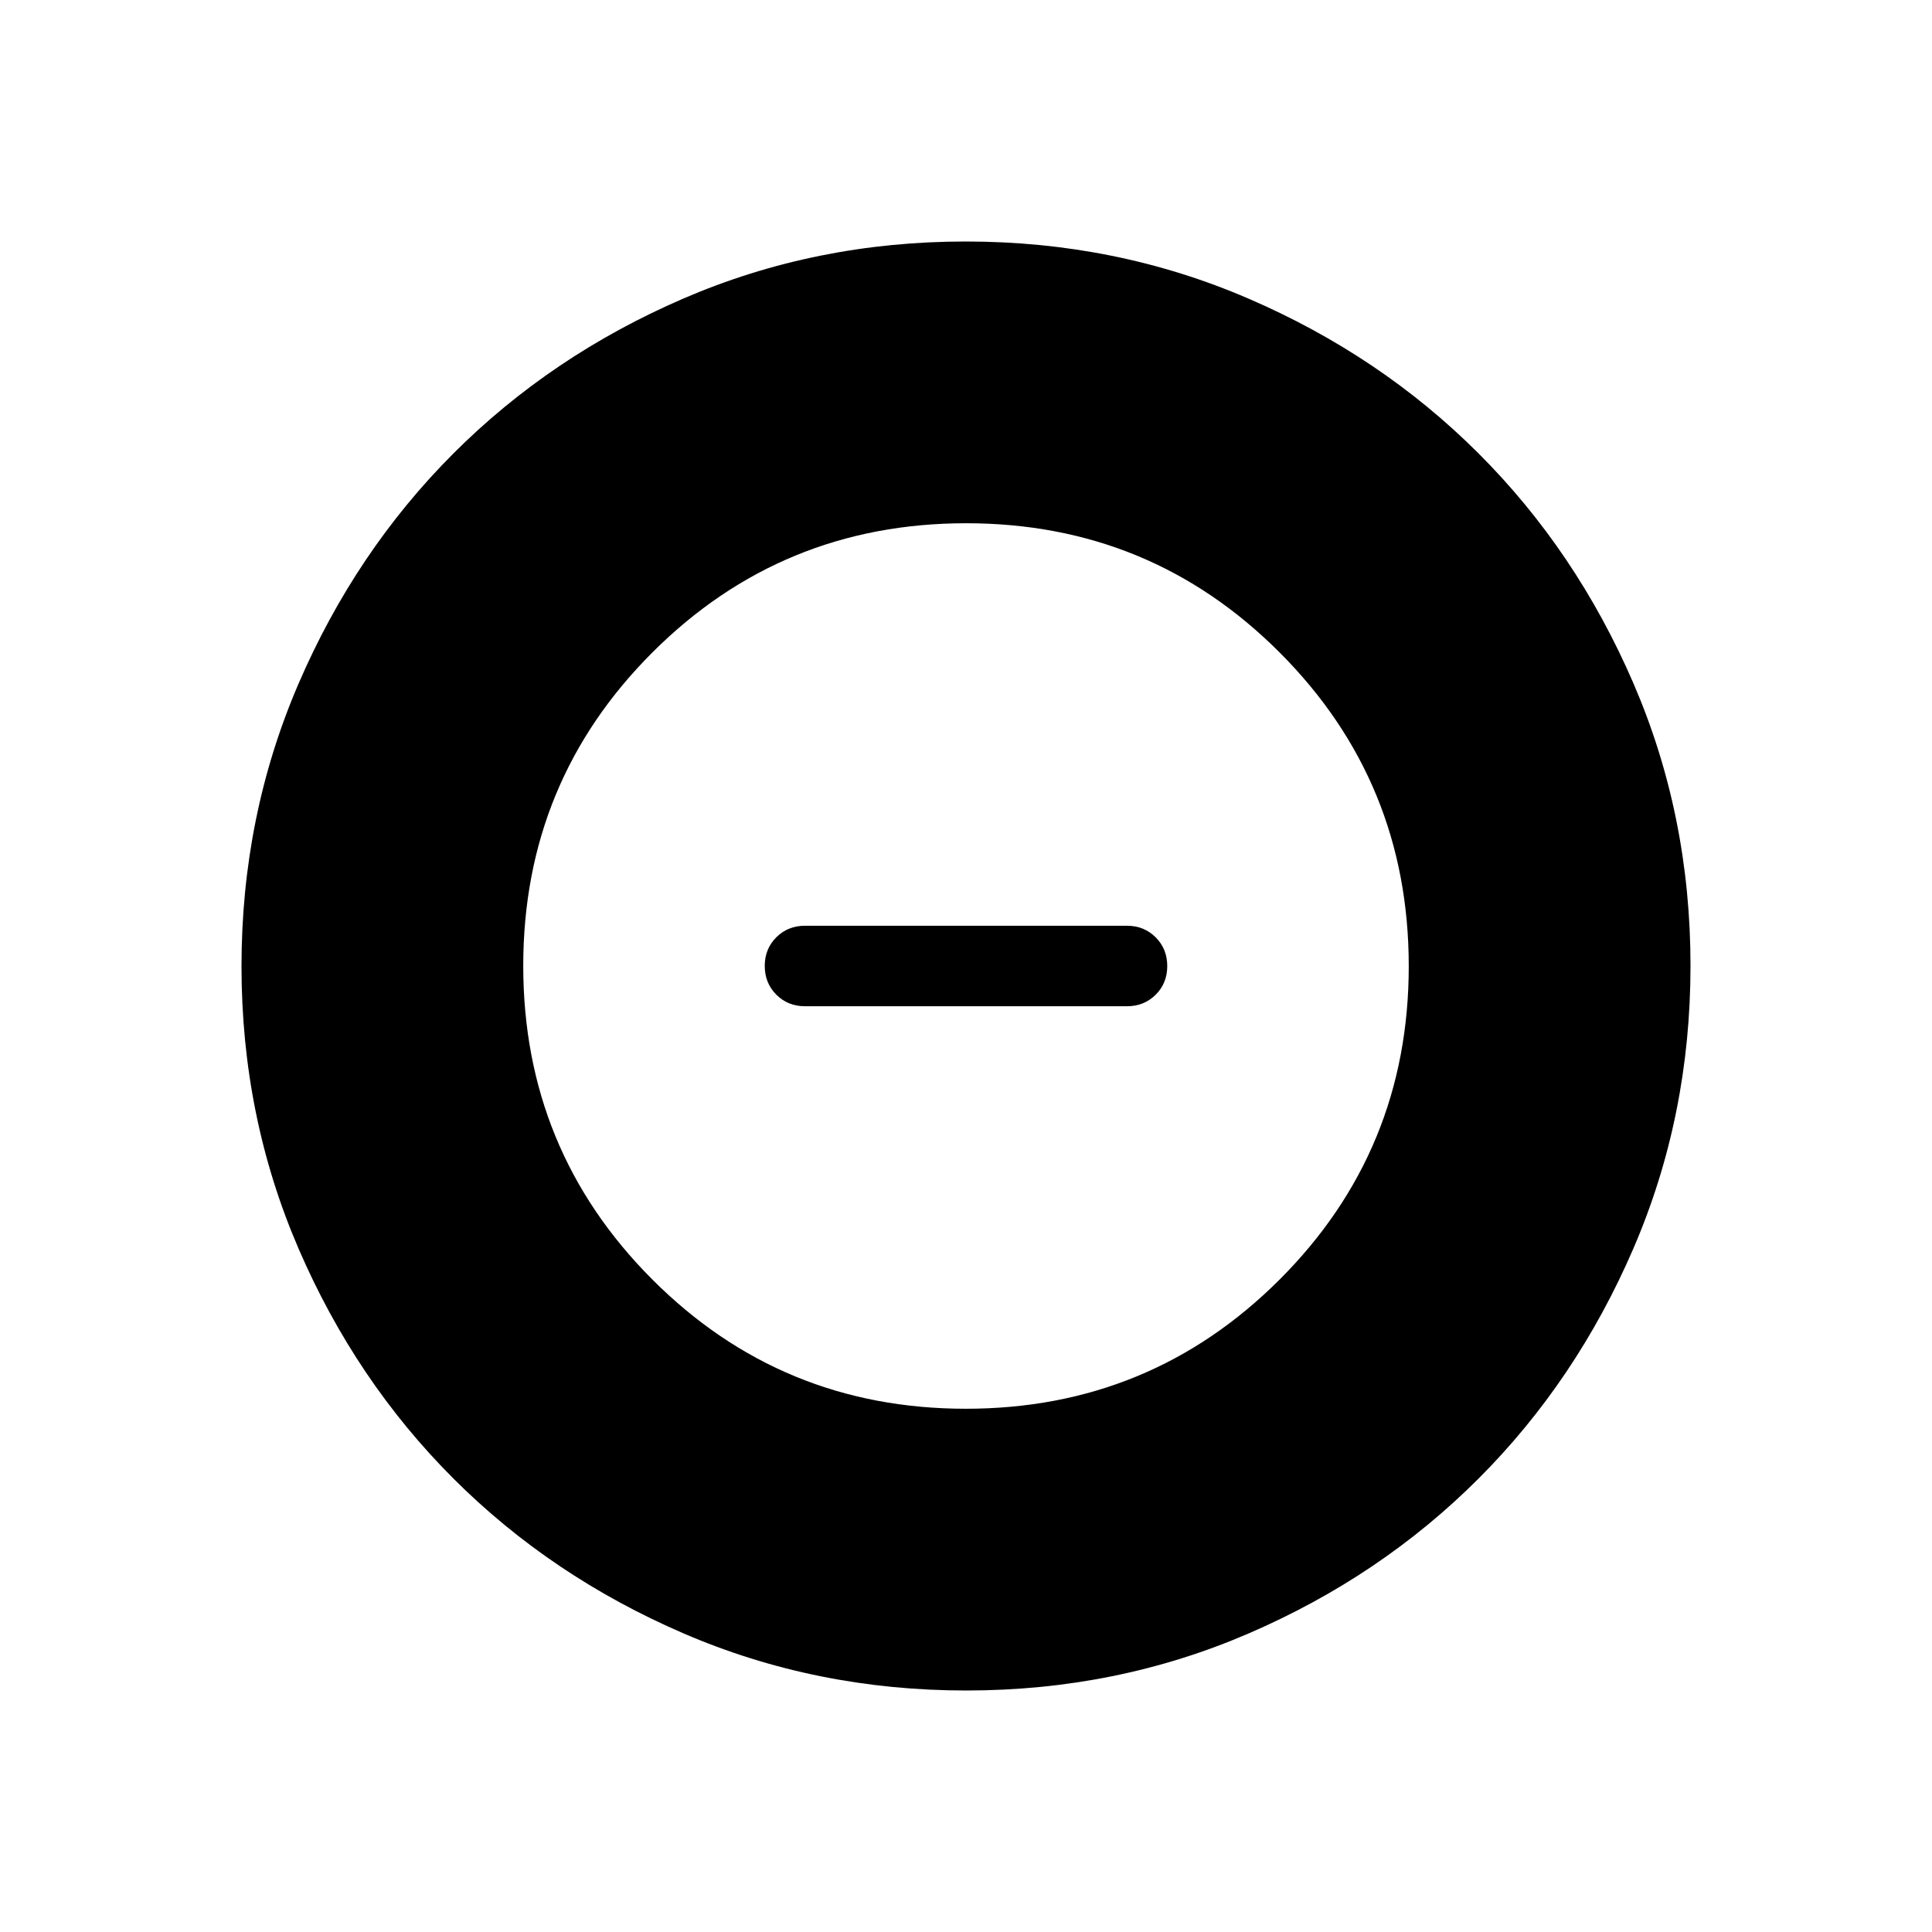 <svg xmlns="http://www.w3.org/2000/svg" height="24" viewBox="0 -960 960 960" width="24"><path d="M479.91-260q91.629 0 155.859-64.14Q700-388.28 700-479.91q0-91.629-64.14-155.859Q571.719-700 480.09-700t-155.859 64.14Q260-571.719 260-480.09t64.14 155.859Q388.28-260 479.91-260ZM400-460q-8.5 0-14.25-5.758-5.75-5.757-5.75-14.269t5.75-14.242Q391.5-500 400-500h160q8.5 0 14.25 5.758 5.75 5.757 5.75 14.269t-5.75 14.242Q568.5-460 560-460H400Zm80.134 340q-74.673 0-140.41-28.339-65.737-28.34-114.365-76.922-48.627-48.582-76.993-114.257Q120-405.194 120-479.866q0-74.673 28.339-140.41 28.34-65.737 76.922-114.365 48.582-48.627 114.257-76.993Q405.194-840 479.866-840q74.673 0 140.41 28.339 65.737 28.34 114.365 76.922 48.627 48.582 76.993 114.257Q840-554.806 840-480.134q0 74.673-28.339 140.41-28.34 65.737-76.922 114.365-48.582 48.627-114.257 76.993Q554.806-120 480.134-120Z"/></svg>
